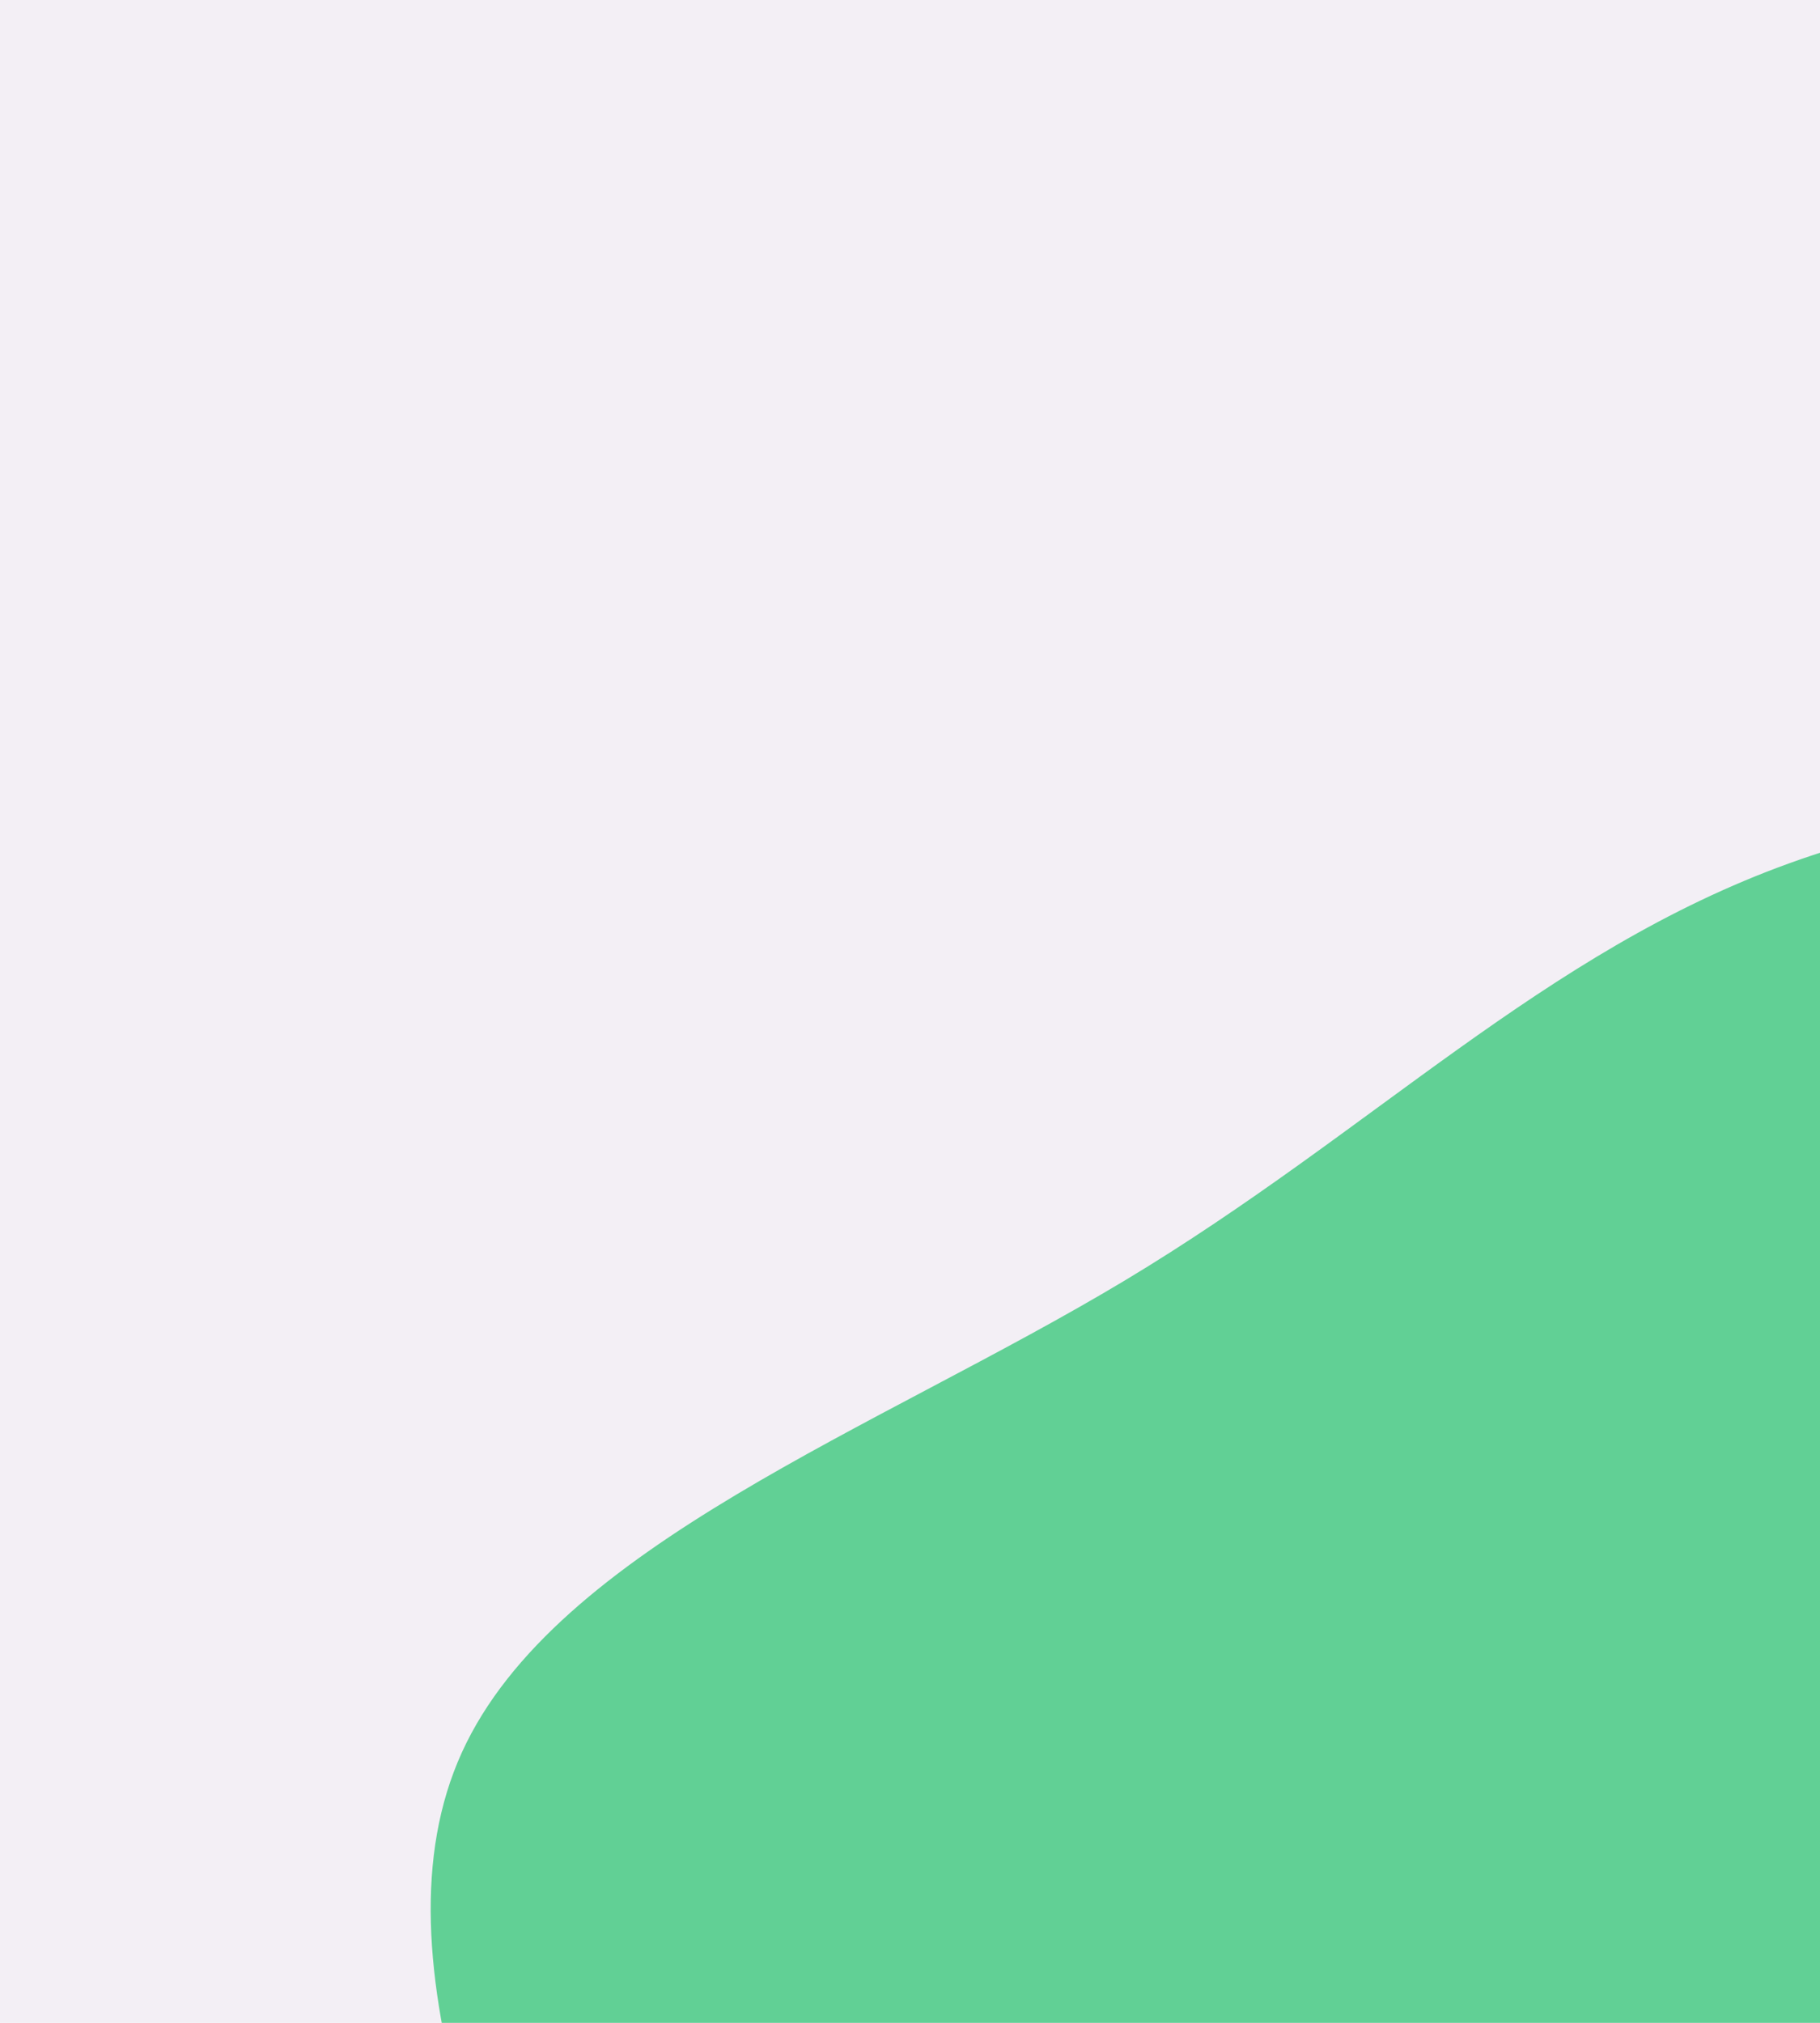 <svg id="visual" viewBox="0 0 450 500" width="450" height="500" xmlns="http://www.w3.org/2000/svg" xmlns:xlink="http://www.w3.org/1999/xlink" version="1.1"><rect x="0" y="0" width="450" height="500" fill="#F3EFF5"></rect><g transform="translate(424.105 475.85)"><path d="M226.3 -248.4C294.1 -212.9 350.4 -142.3 365.3 -63.6C380.3 15.2 353.8 102.1 292.4 131.7C231.1 161.2 134.8 133.5 54.6 172.5C-25.6 211.4 -89.8 317.1 -140.6 325.2C-191.5 333.2 -229.1 243.6 -264.5 162.4C-299.9 81.1 -333.1 8.3 -309.9 -42.7C-286.7 -93.6 -207 -122.7 -145.9 -159.4C-84.8 -196.1 -42.4 -240.6 18.4 -262.5C79.3 -284.5 158.6 -284 226.3 -248.4" fill="#61d095"></path></g></svg>